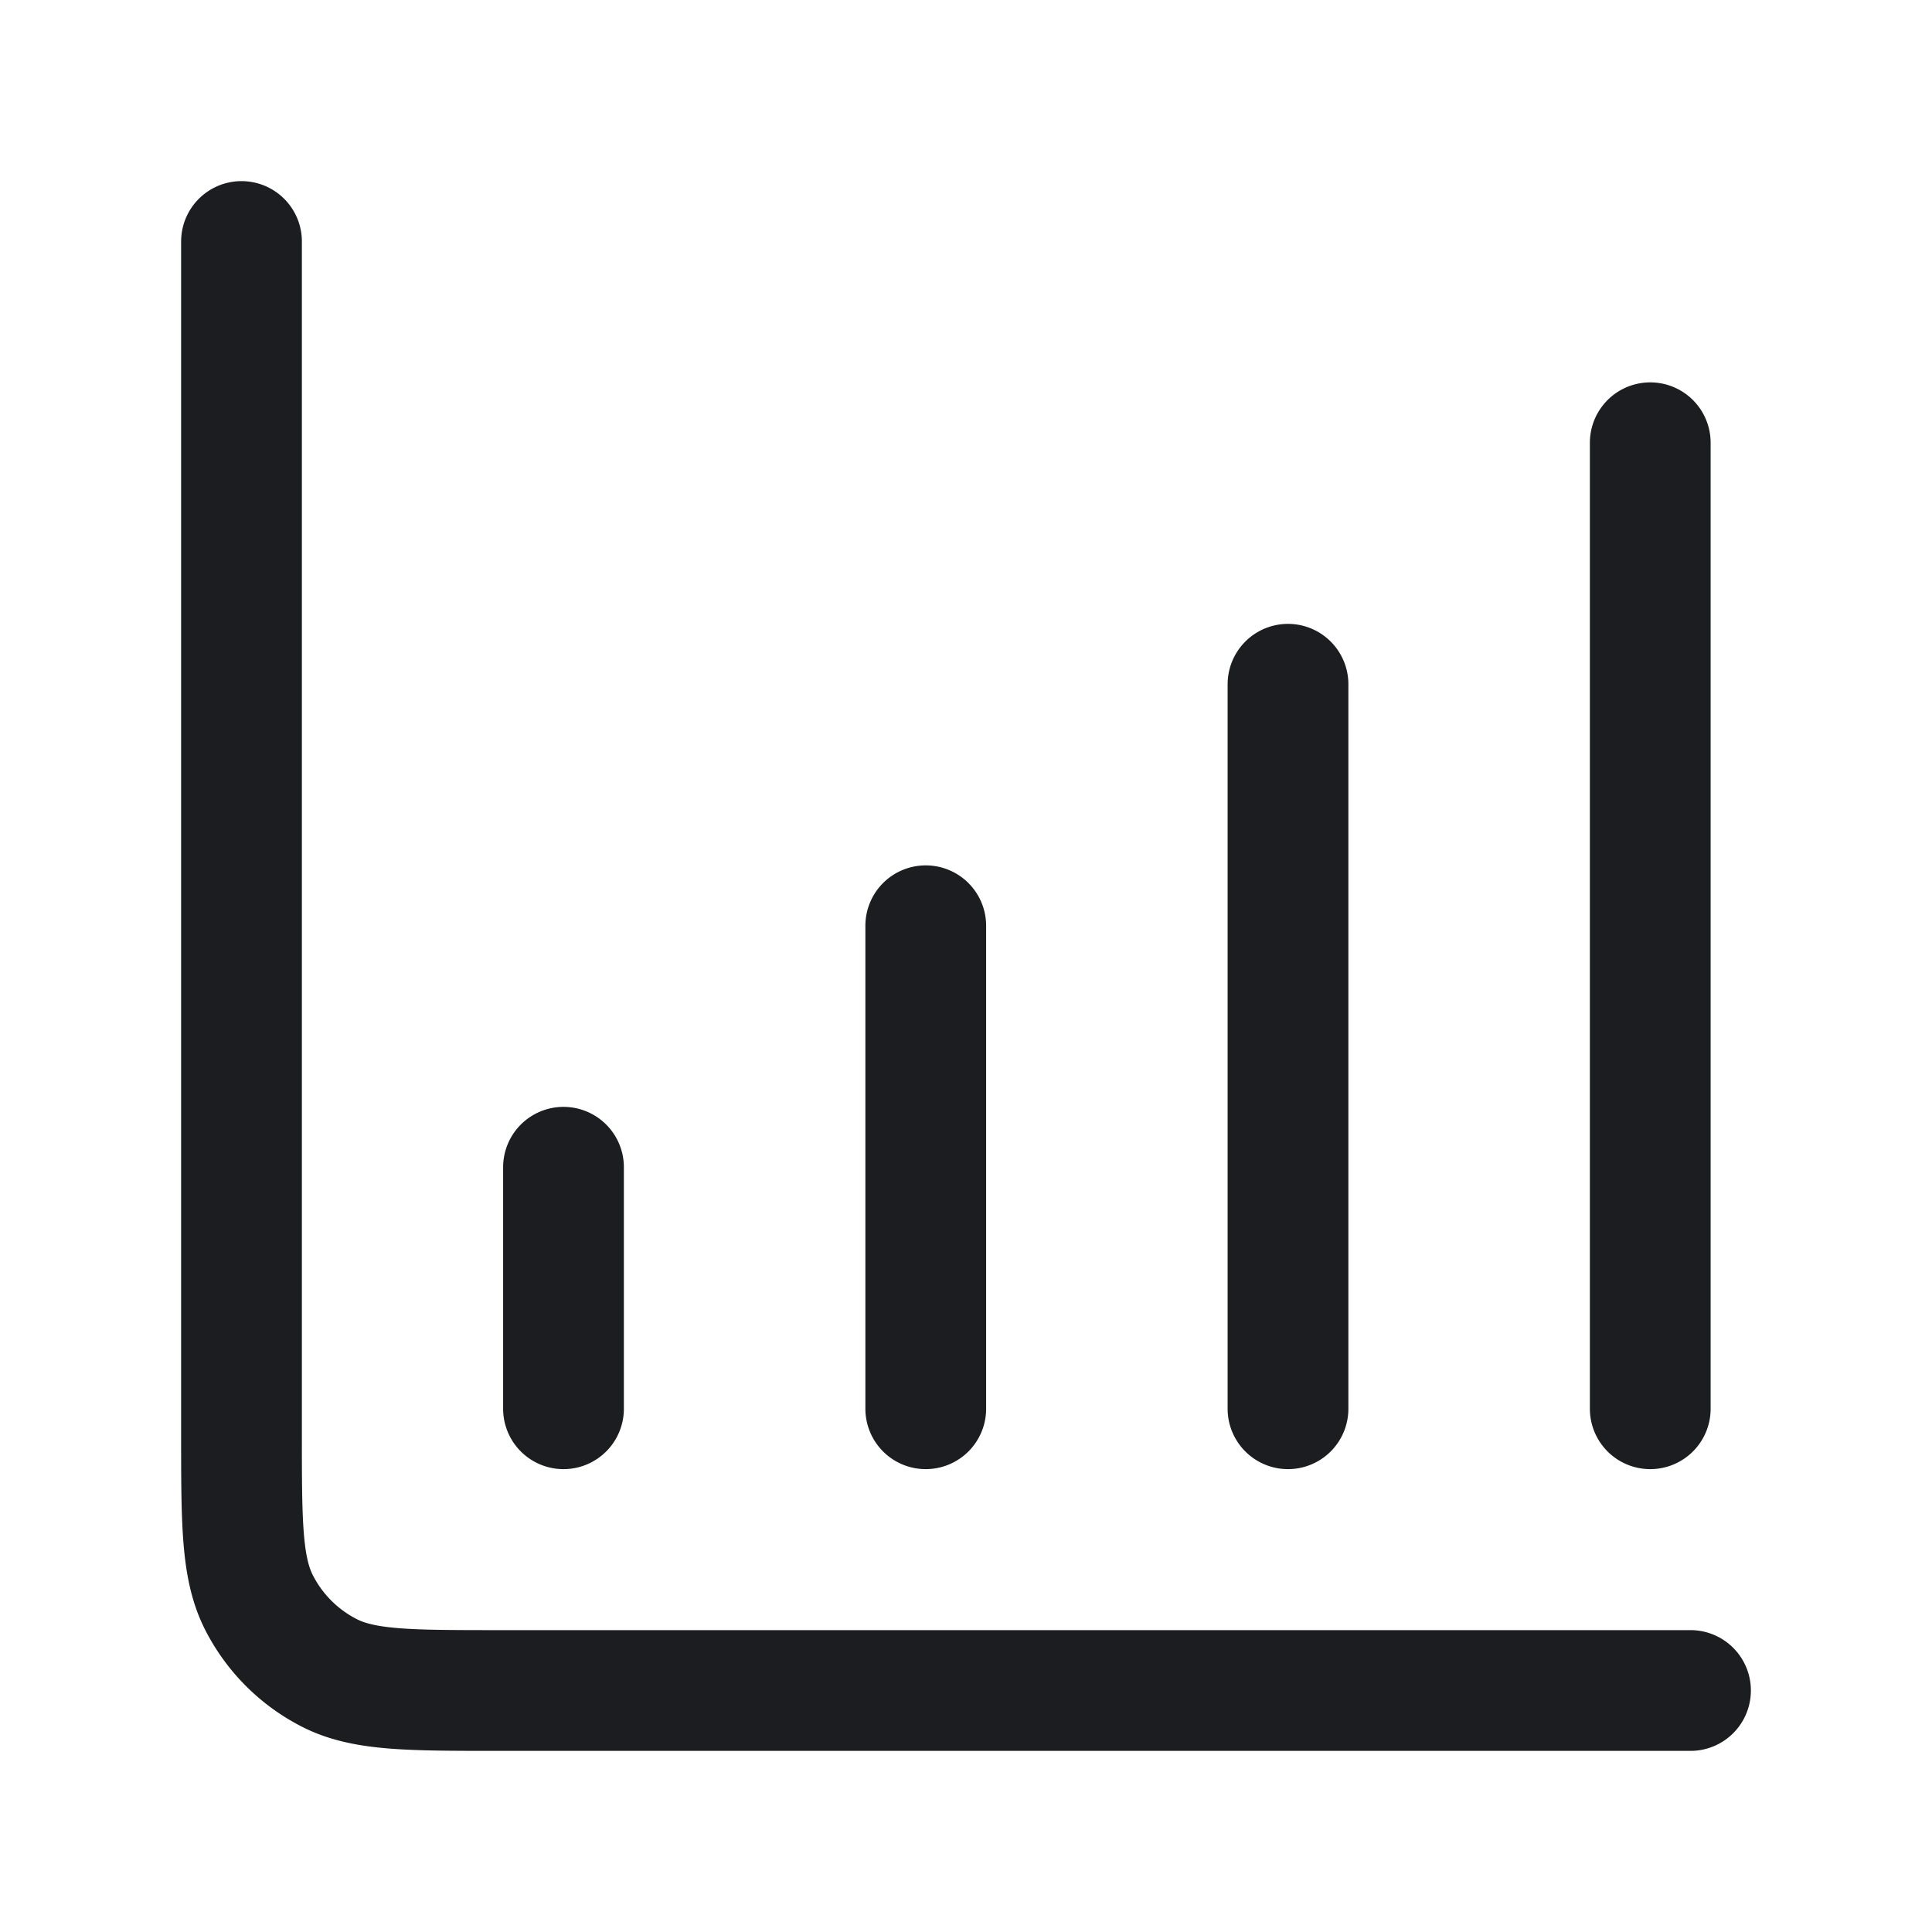 <svg fill="none" xmlns="http://www.w3.org/2000/svg" viewBox="0 0 24 24"><path d="M21 21H6.2c-1.12 0-1.68 0-2.108-.218a2 2 0 0 1-.874-.874C3 19.48 3 18.92 3 17.8V3m4 11.5v3m4.5-6v6m4.5-9v9m4.5-12v12" stroke="#1C1D20" stroke-width="1.5" stroke-linecap="round" stroke-linejoin="round"/></svg>